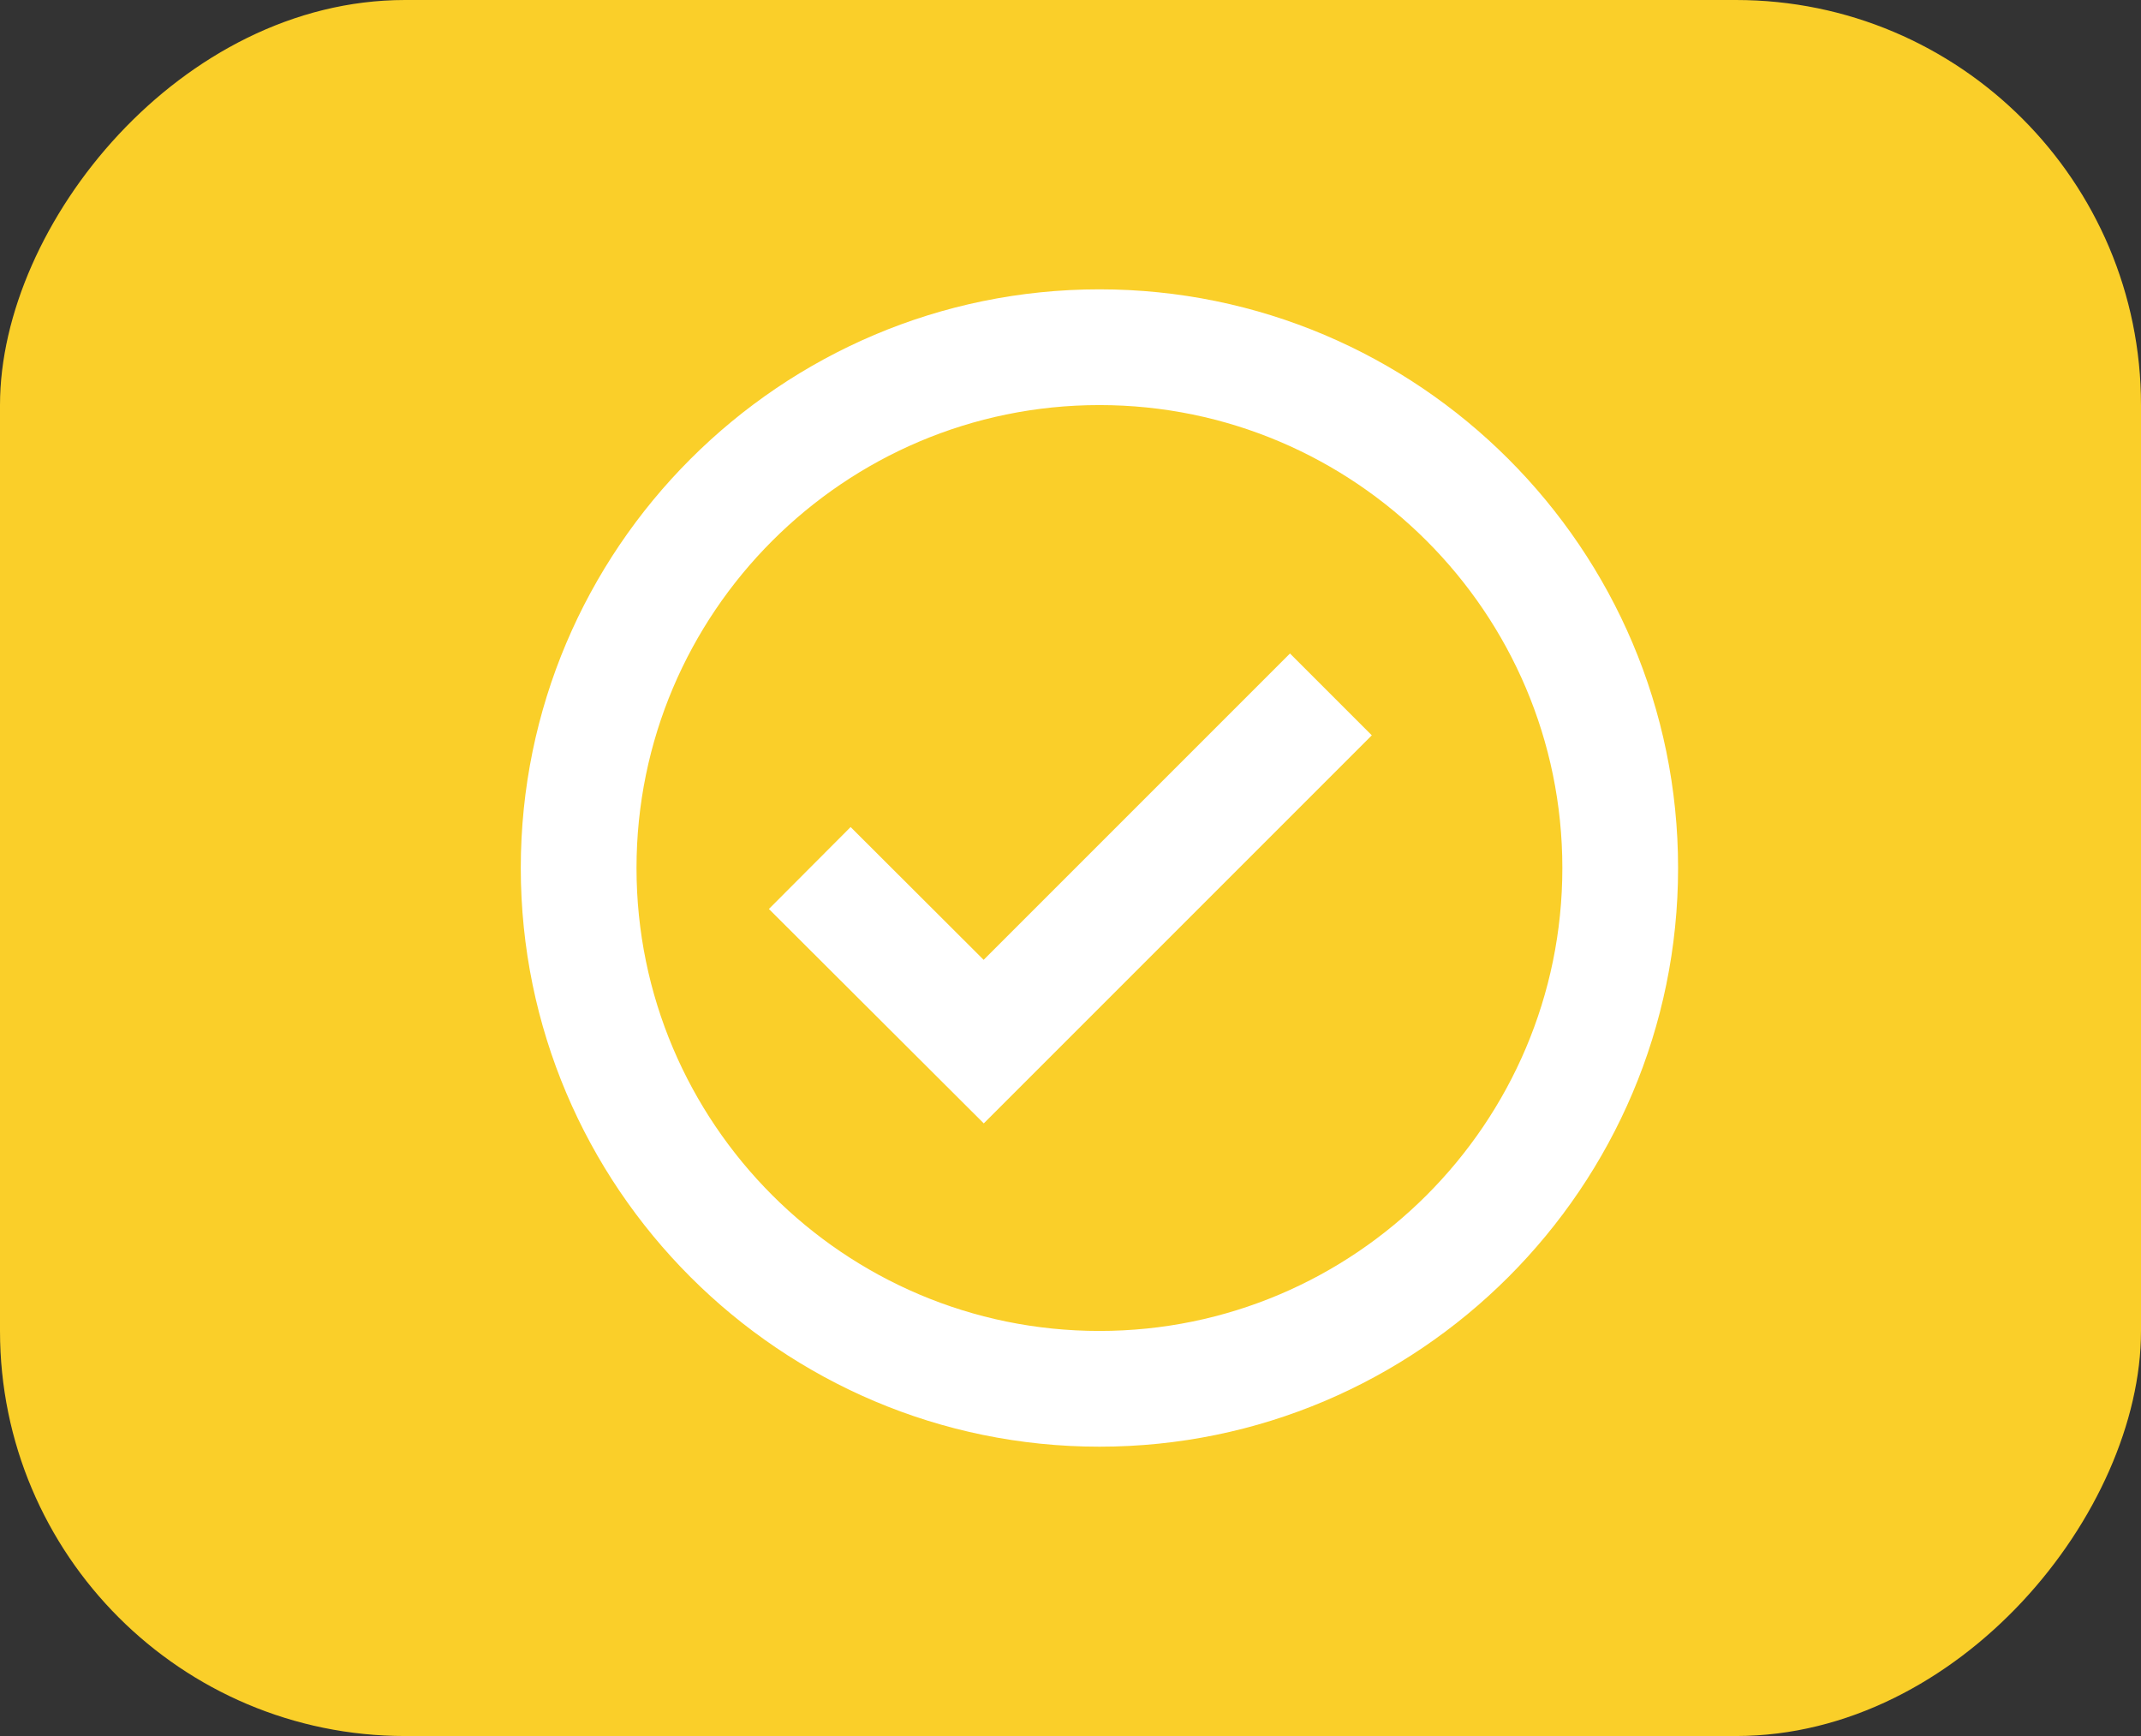 <svg width="37" height="30" viewBox="0 0 37 30" fill="none" xmlns="http://www.w3.org/2000/svg">
<rect x="0" y="0" width="37" height="30" fill="#333333" stroke="none"/>
<rect width="37" height="30" rx="7" transform="matrix(-1 0 0 1 37 0)" fill="#FACF29"/>
<path d="M19 5C13.486 5 9 9.486 9 15C9 20.514 13.486 25 19 25C24.514 25 29 20.514 29 15C29 9.486 24.514 5 19 5ZM19 23C14.589 23 11 19.411 11 15C11 10.589 14.589 7 19 7C23.411 7 27 10.589 27 15C27 19.411 23.411 23 19 23Z" fill="white"/>
<path d="M16.999 16.587L14.7 14.292L13.288 15.708L17.001 19.413L23.707 12.707L22.293 11.293L16.999 16.587Z" fill="white"/>
</svg>
